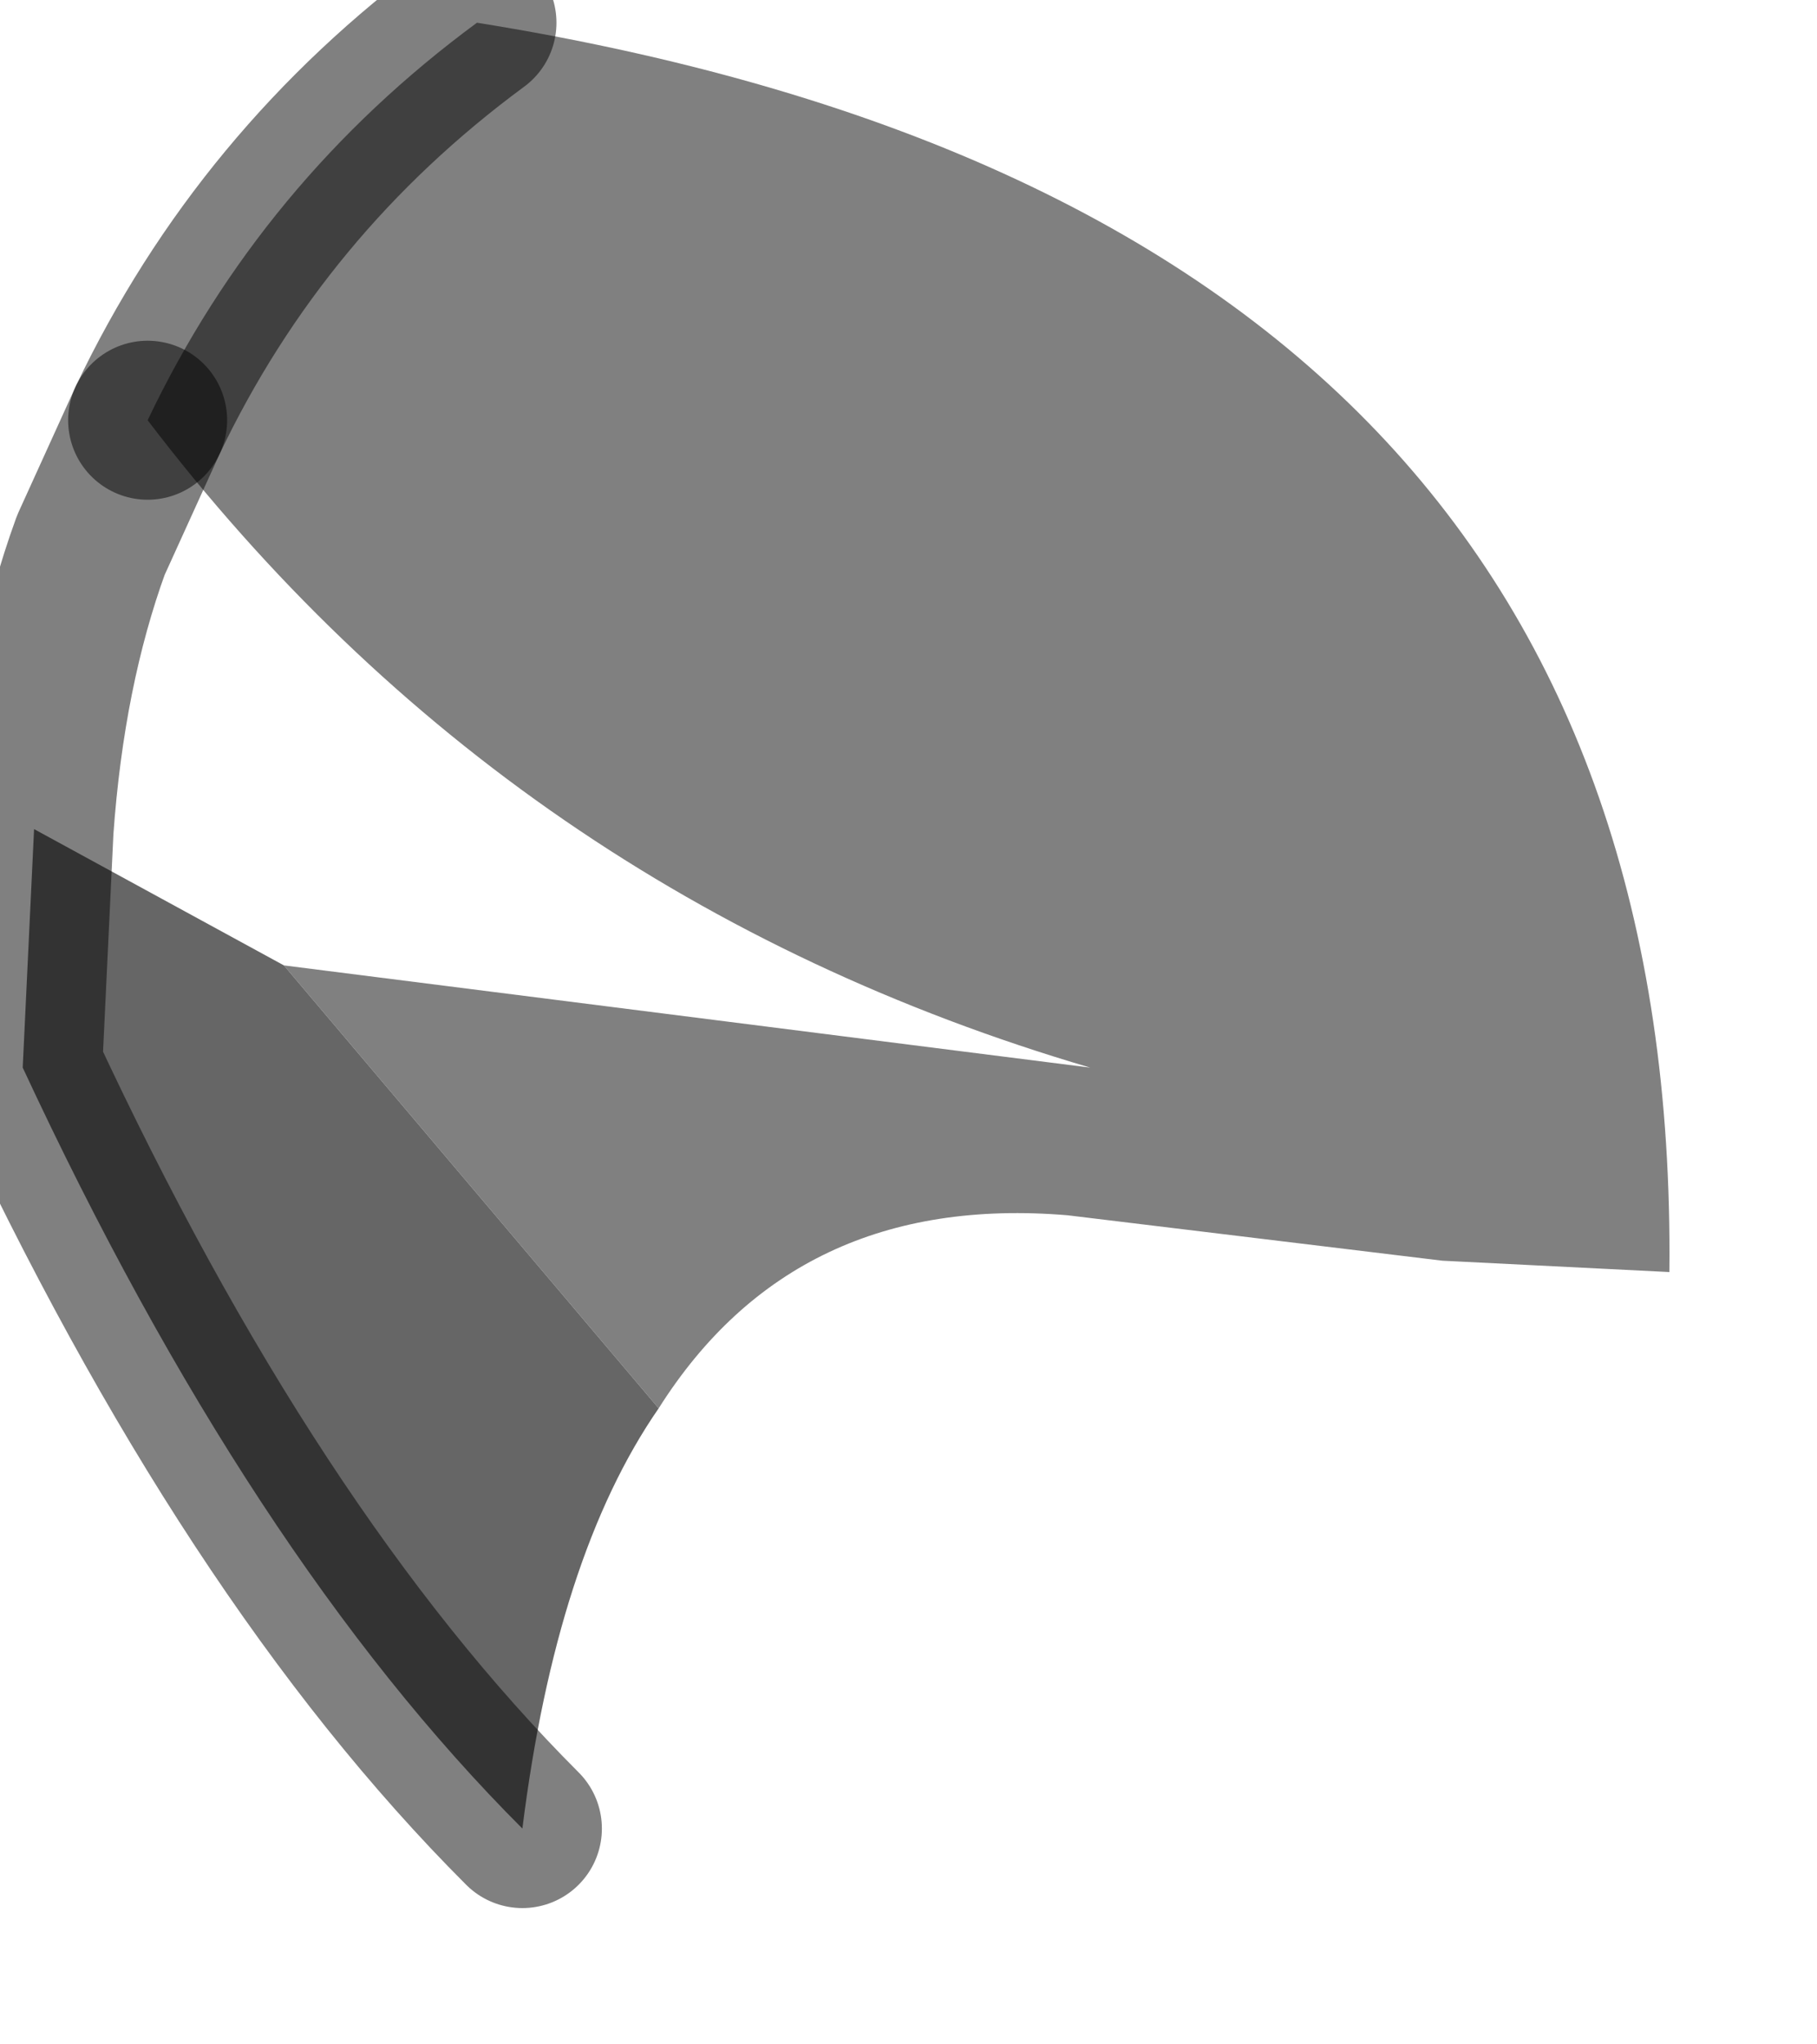 <?xml version="1.0" encoding="utf-8"?>
<svg version="1.1" id="Layer_1"
xmlns="http://www.w3.org/2000/svg"
xmlns:xlink="http://www.w3.org/1999/xlink"
width="8px" height="9px"
xml:space="preserve">
<g id="PathID_2227" transform="matrix(1, 0, 0, 1, 0.1, 0.1)">
<path style="fill:#808080;fill-opacity:1" d="M1.15 4.15L4.7 4.6Q2.15 3.85 0.55 1.75Q1.05 0.7 2 0Q7.3 0.85 7.25 5.5L6.25 5.45L4.6 5.25Q3.4 5.15 2.8 6.1L1.15 4.15" />
<path style="fill:#666666;fill-opacity:1" d="M1.15 4.15L2.8 6.1Q2.35 6.75 2.2 7.95Q1 6.75 0 4.6L0.05 3.55L1.15 4.15" />
<path style="fill:none;stroke-width:0.7;stroke-linecap:round;stroke-linejoin:round;stroke-miterlimit:3;stroke:#000000;stroke-opacity:0.498" d="M2 0Q1.05 0.7 0.55 1.75" />
<path style="fill:none;stroke-width:0.7;stroke-linecap:round;stroke-linejoin:round;stroke-miterlimit:3;stroke:#000000;stroke-opacity:0.498" d="M2.2 7.95Q1 6.75 0 4.6L0.05 3.55Q0.1 2.85 0.3 2.3L0.55 1.75" />
</g>
</svg>
